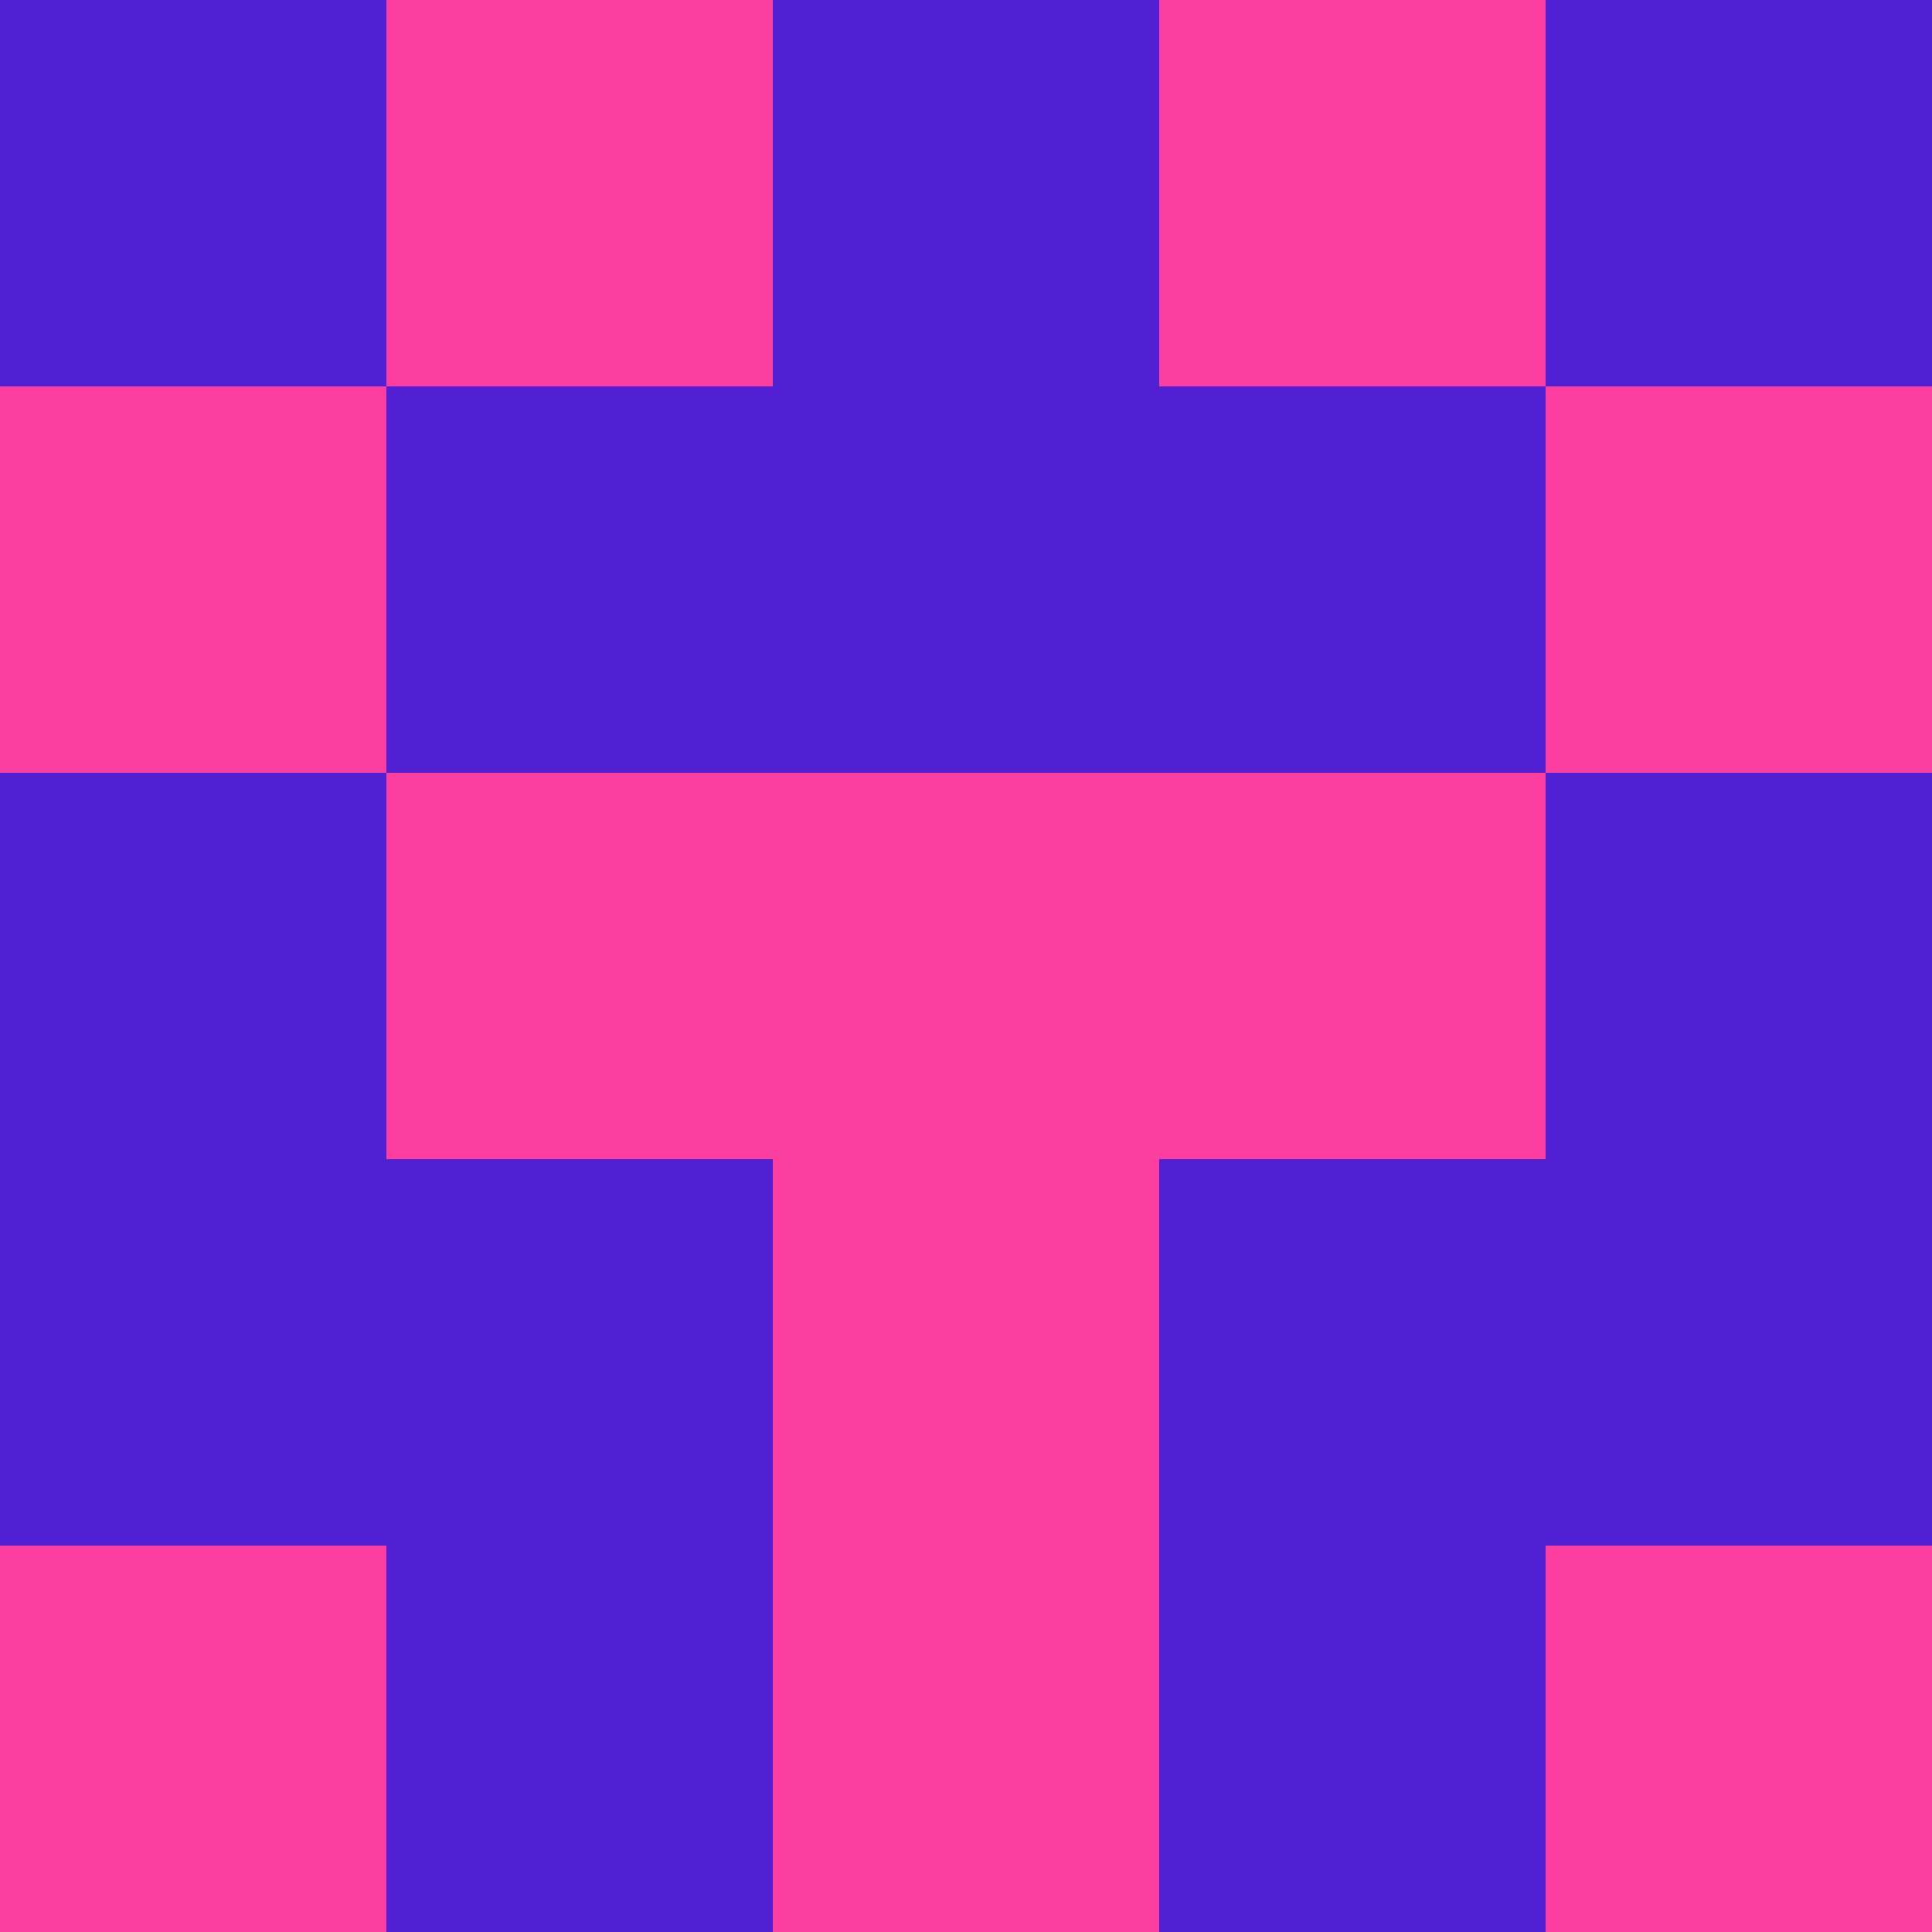 <?xml version="1.0" encoding="utf-8"?>
<!DOCTYPE svg PUBLIC "-//W3C//DTD SVG 20010904//EN"
        "http://www.w3.org/TR/2001/REC-SVG-20010904/DTD/svg10.dtd">
<svg viewBox="0 0 5 5" height="100" width="100" xml:lang="fr"
     xmlns="http://www.w3.org/2000/svg"
     xmlns:xlink="http://www.w3.org/1999/xlink">
            <rect x="0" y="0" height="1" width="1" fill="#5120D3"/>
        <rect x="4" y="0" height="1" width="1" fill="#5120D3"/>
        <rect x="1" y="0" height="1" width="1" fill="#FC3EA1"/>
        <rect x="3" y="0" height="1" width="1" fill="#FC3EA1"/>
        <rect x="2" y="0" height="1" width="1" fill="#5120D3"/>
                <rect x="0" y="1" height="1" width="1" fill="#FC3EA1"/>
        <rect x="4" y="1" height="1" width="1" fill="#FC3EA1"/>
        <rect x="1" y="1" height="1" width="1" fill="#5120D3"/>
        <rect x="3" y="1" height="1" width="1" fill="#5120D3"/>
        <rect x="2" y="1" height="1" width="1" fill="#5120D3"/>
                <rect x="0" y="2" height="1" width="1" fill="#5120D3"/>
        <rect x="4" y="2" height="1" width="1" fill="#5120D3"/>
        <rect x="1" y="2" height="1" width="1" fill="#FC3EA1"/>
        <rect x="3" y="2" height="1" width="1" fill="#FC3EA1"/>
        <rect x="2" y="2" height="1" width="1" fill="#FC3EA1"/>
                <rect x="0" y="3" height="1" width="1" fill="#5120D3"/>
        <rect x="4" y="3" height="1" width="1" fill="#5120D3"/>
        <rect x="1" y="3" height="1" width="1" fill="#5120D3"/>
        <rect x="3" y="3" height="1" width="1" fill="#5120D3"/>
        <rect x="2" y="3" height="1" width="1" fill="#FC3EA1"/>
                <rect x="0" y="4" height="1" width="1" fill="#FC3EA1"/>
        <rect x="4" y="4" height="1" width="1" fill="#FC3EA1"/>
        <rect x="1" y="4" height="1" width="1" fill="#5120D3"/>
        <rect x="3" y="4" height="1" width="1" fill="#5120D3"/>
        <rect x="2" y="4" height="1" width="1" fill="#FC3EA1"/>
        </svg>